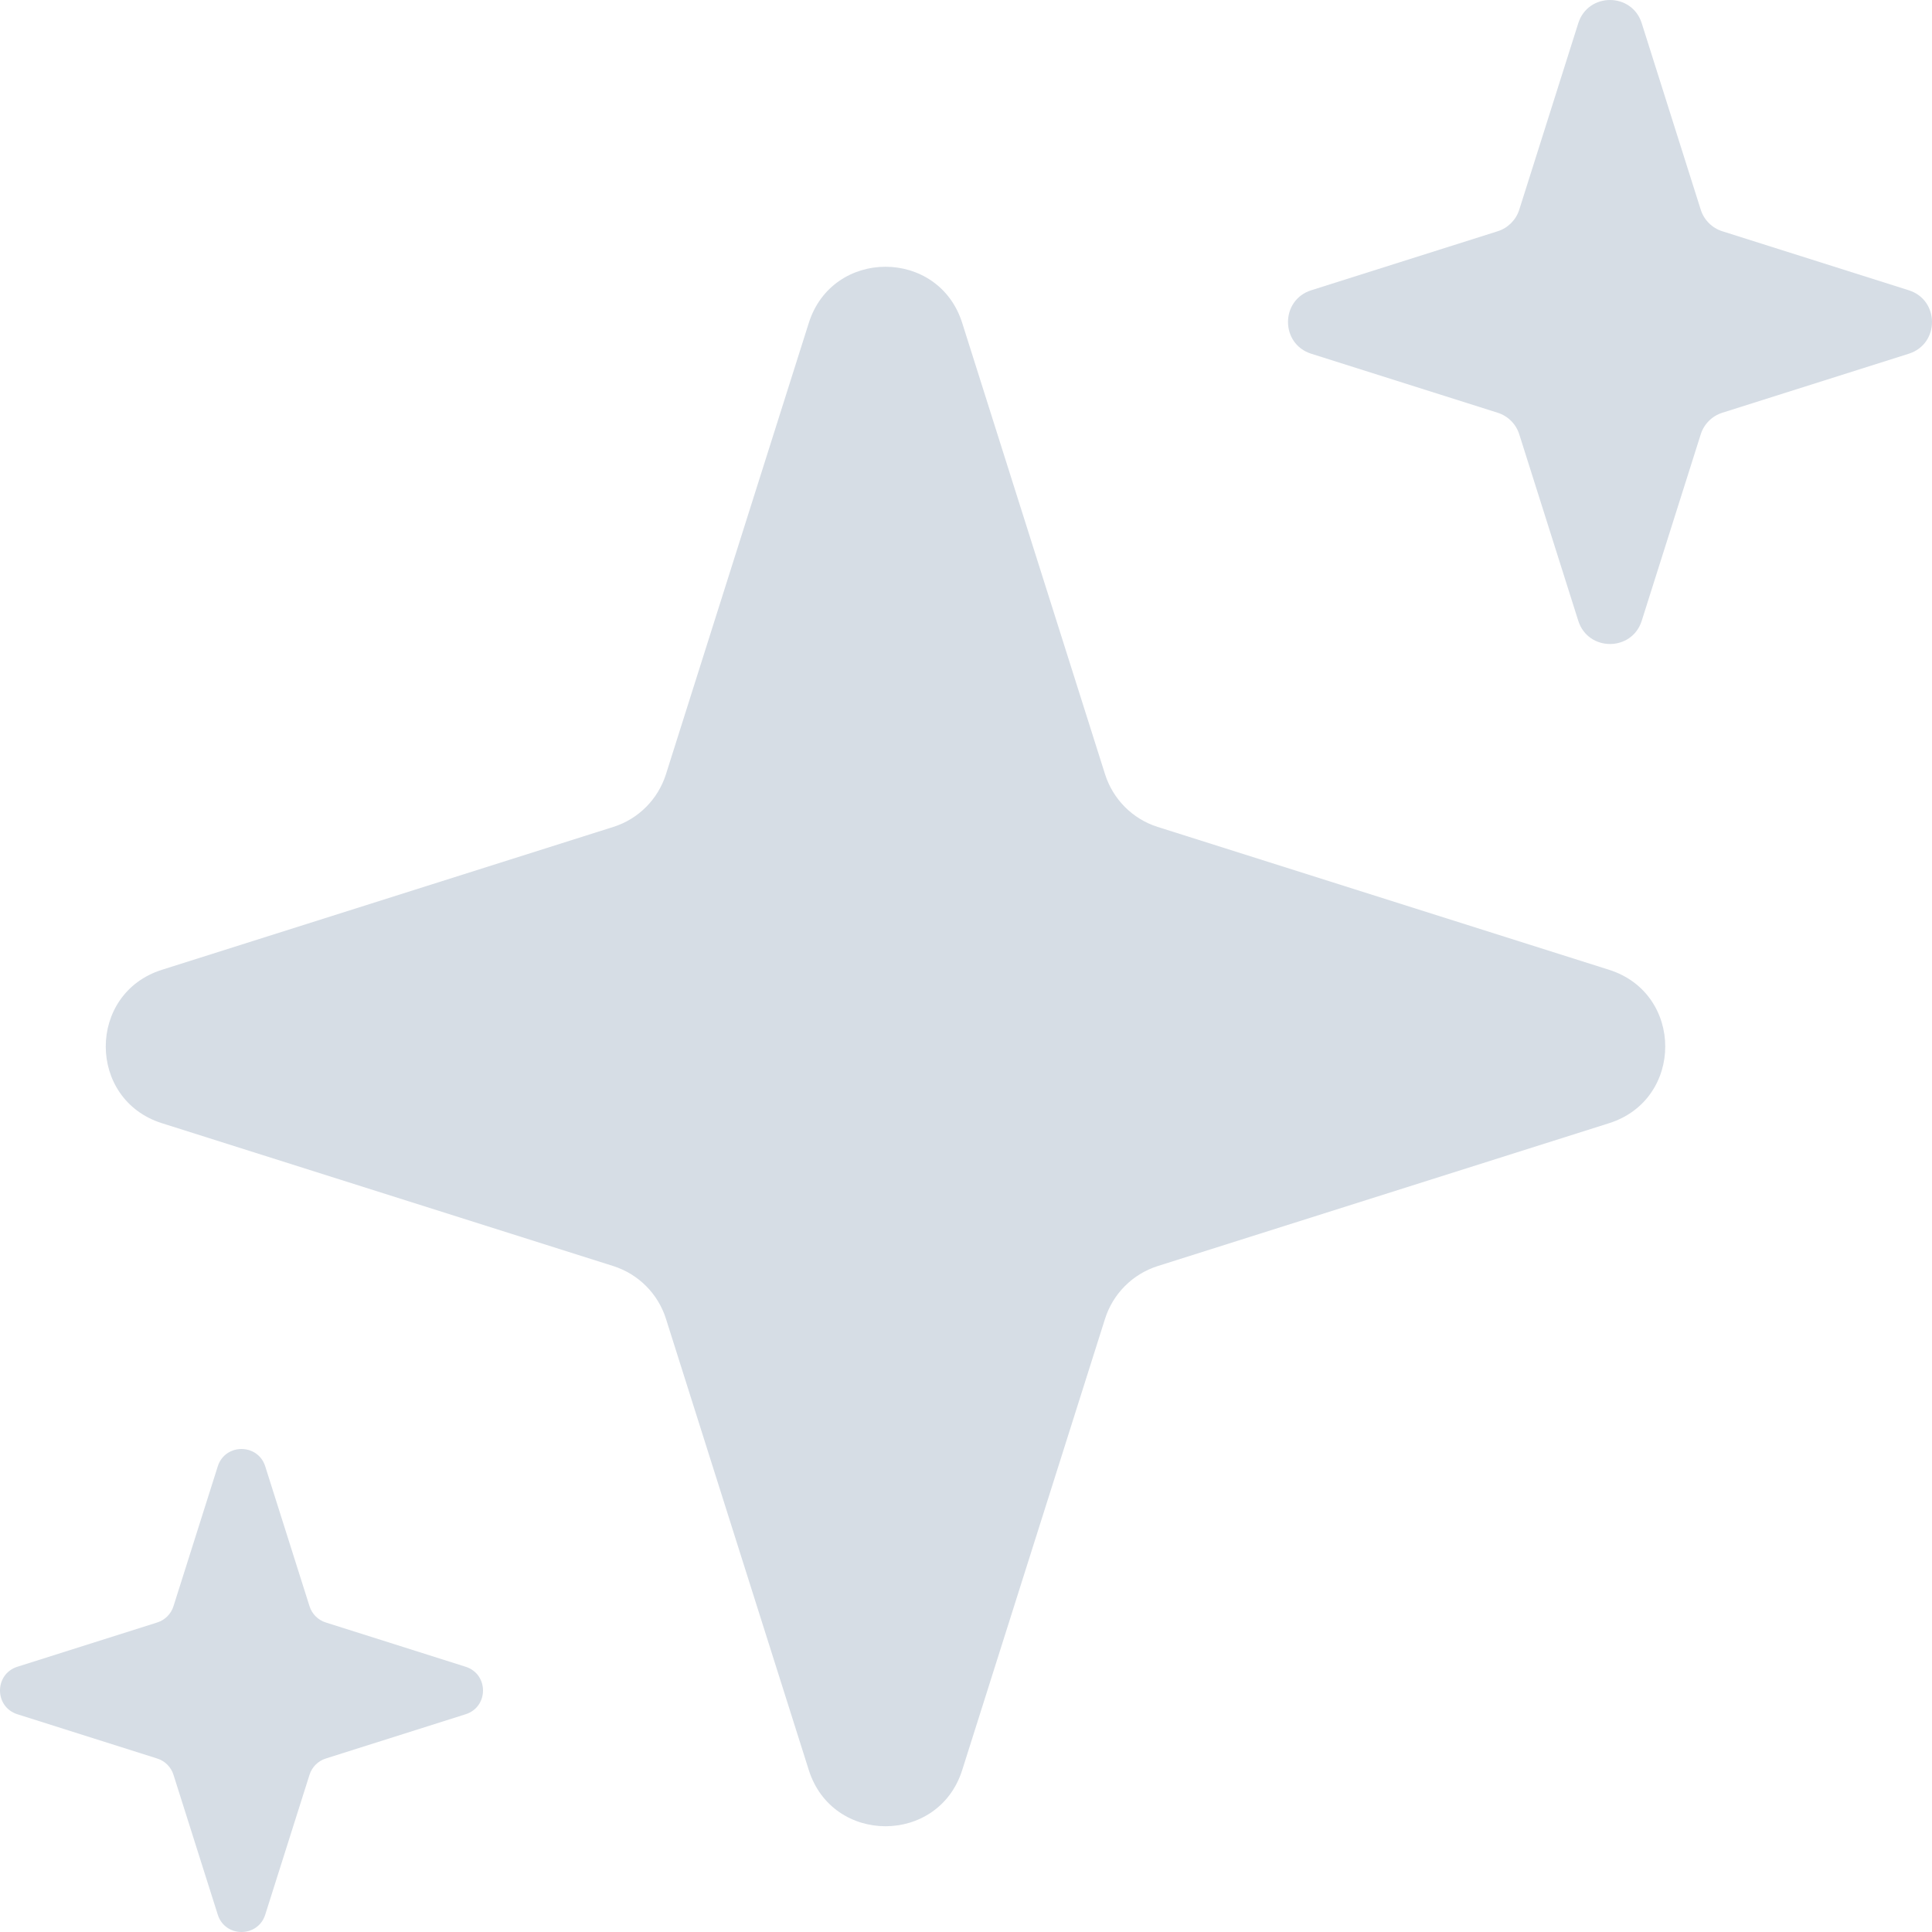 <svg width="24" height="24" viewBox="0 0 24 24" fill="none" xmlns="http://www.w3.org/2000/svg">
<path d="M10.047 4.012C10.341 3.081 11.659 3.081 11.953 4.012L13.728 9.62C13.827 9.93 14.07 10.174 14.38 10.272L19.988 12.047C20.919 12.341 20.919 13.659 19.988 13.953L14.38 15.728C14.07 15.827 13.827 16.07 13.728 16.38L11.953 21.988C11.659 22.919 10.341 22.919 10.047 21.988L8.272 16.38C8.173 16.07 7.93 15.827 7.62 15.728L2.012 13.953C1.081 13.659 1.081 12.341 2.012 12.047L7.62 10.272C7.93 10.174 8.173 9.93 8.272 9.62L10.047 4.012Z" fill="#D6DDE5"/>
<path d="M19.606 0.288C19.728 -0.096 20.272 -0.096 20.394 0.288L21.127 2.604C21.167 2.732 21.268 2.833 21.396 2.873L23.712 3.606C24.096 3.728 24.096 4.272 23.712 4.394L21.396 5.127C21.268 5.167 21.167 5.268 21.127 5.396L20.394 7.712C20.272 8.096 19.728 8.096 19.606 7.712L18.873 5.396C18.833 5.268 18.732 5.167 18.604 5.127L16.288 4.394C15.904 4.272 15.904 3.728 16.288 3.606L18.604 2.873C18.732 2.833 18.833 2.732 18.873 2.604L19.606 0.288Z" fill="#D6DDE5"/>
<path d="M2.705 18.216C2.796 17.928 3.204 17.928 3.295 18.216L3.845 19.953C3.875 20.049 3.951 20.125 4.047 20.155L5.784 20.705C6.072 20.796 6.072 21.204 5.784 21.295L4.047 21.845C3.951 21.875 3.875 21.951 3.845 22.047L3.295 23.784C3.204 24.072 2.796 24.072 2.705 23.784L2.155 22.047C2.125 21.951 2.049 21.875 1.953 21.845L0.216 21.295C-0.072 21.204 -0.072 20.796 0.216 20.705L1.953 20.155C2.049 20.125 2.125 20.049 2.155 19.953L2.705 18.216Z" fill="#D6DDE5"/>
</svg>
